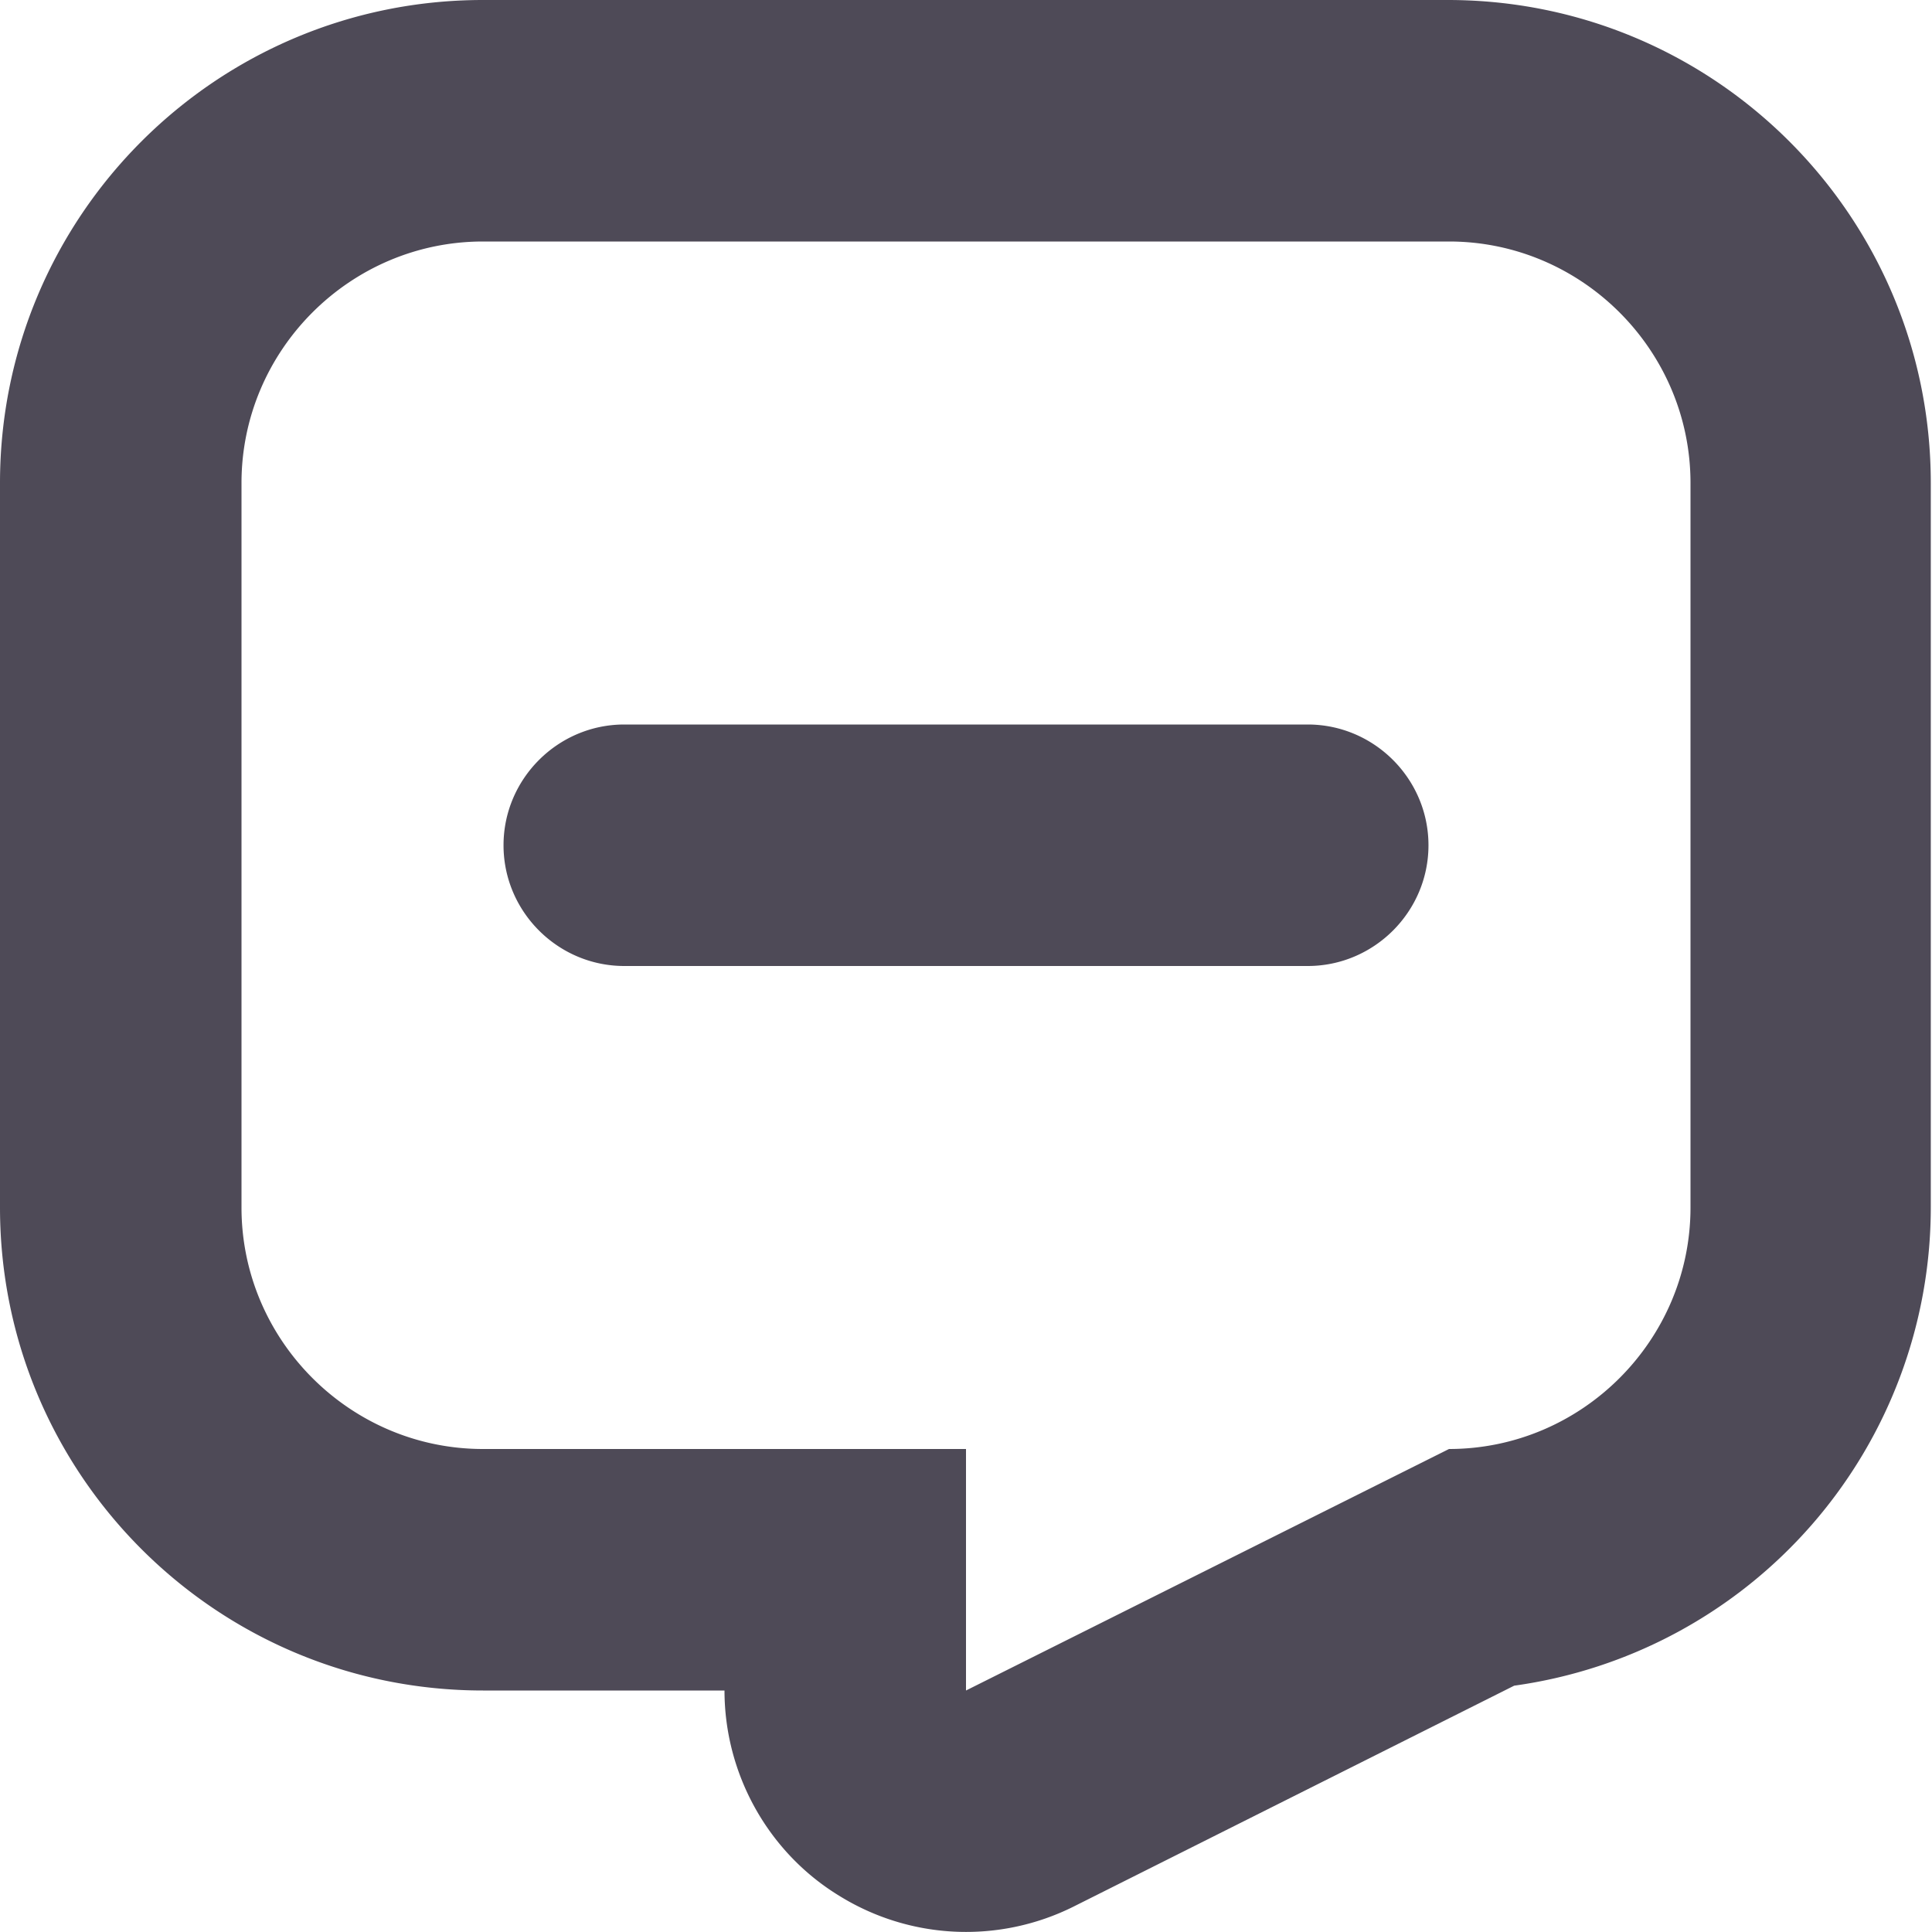 <svg width="16" height="16" viewBox="0 0 16 16" fill="none" xmlns="http://www.w3.org/2000/svg">
    <g clip-path="url(#mzh0y8jf2a)">
        <path d="M12 2c1.1 0 2 .9 2 2v6c0 1.1-.9 2-2 2l-4 2v-2H4c-1.1 0-2-.9-2-2V4c0-1.1.9-2 2-2h8zm0-2H4C1.79 0 0 1.79 0 4v6c0 2.21 1.79 4 4 4h2c0 .69.36 1.34.95 1.7a1.993 1.993 0 0 0 1.94.09l3.65-1.83A4 4 0 0 0 15.99 10V4c0-2.21-1.79-4-4-4H12zm-.17 7c0-.55-.45-1-1-1H5.17c-.55 0-1 .45-1 1s.45 1 1 1h5.66c.55 0 1-.45 1-1z" fill="#4E4A57"/>
    </g>
    <defs>
        <clipPath id="mzh0y8jf2a">
            <path fill="#fff" d="M0 0h16v16H0z"/>
        </clipPath>
    </defs>
</svg>
